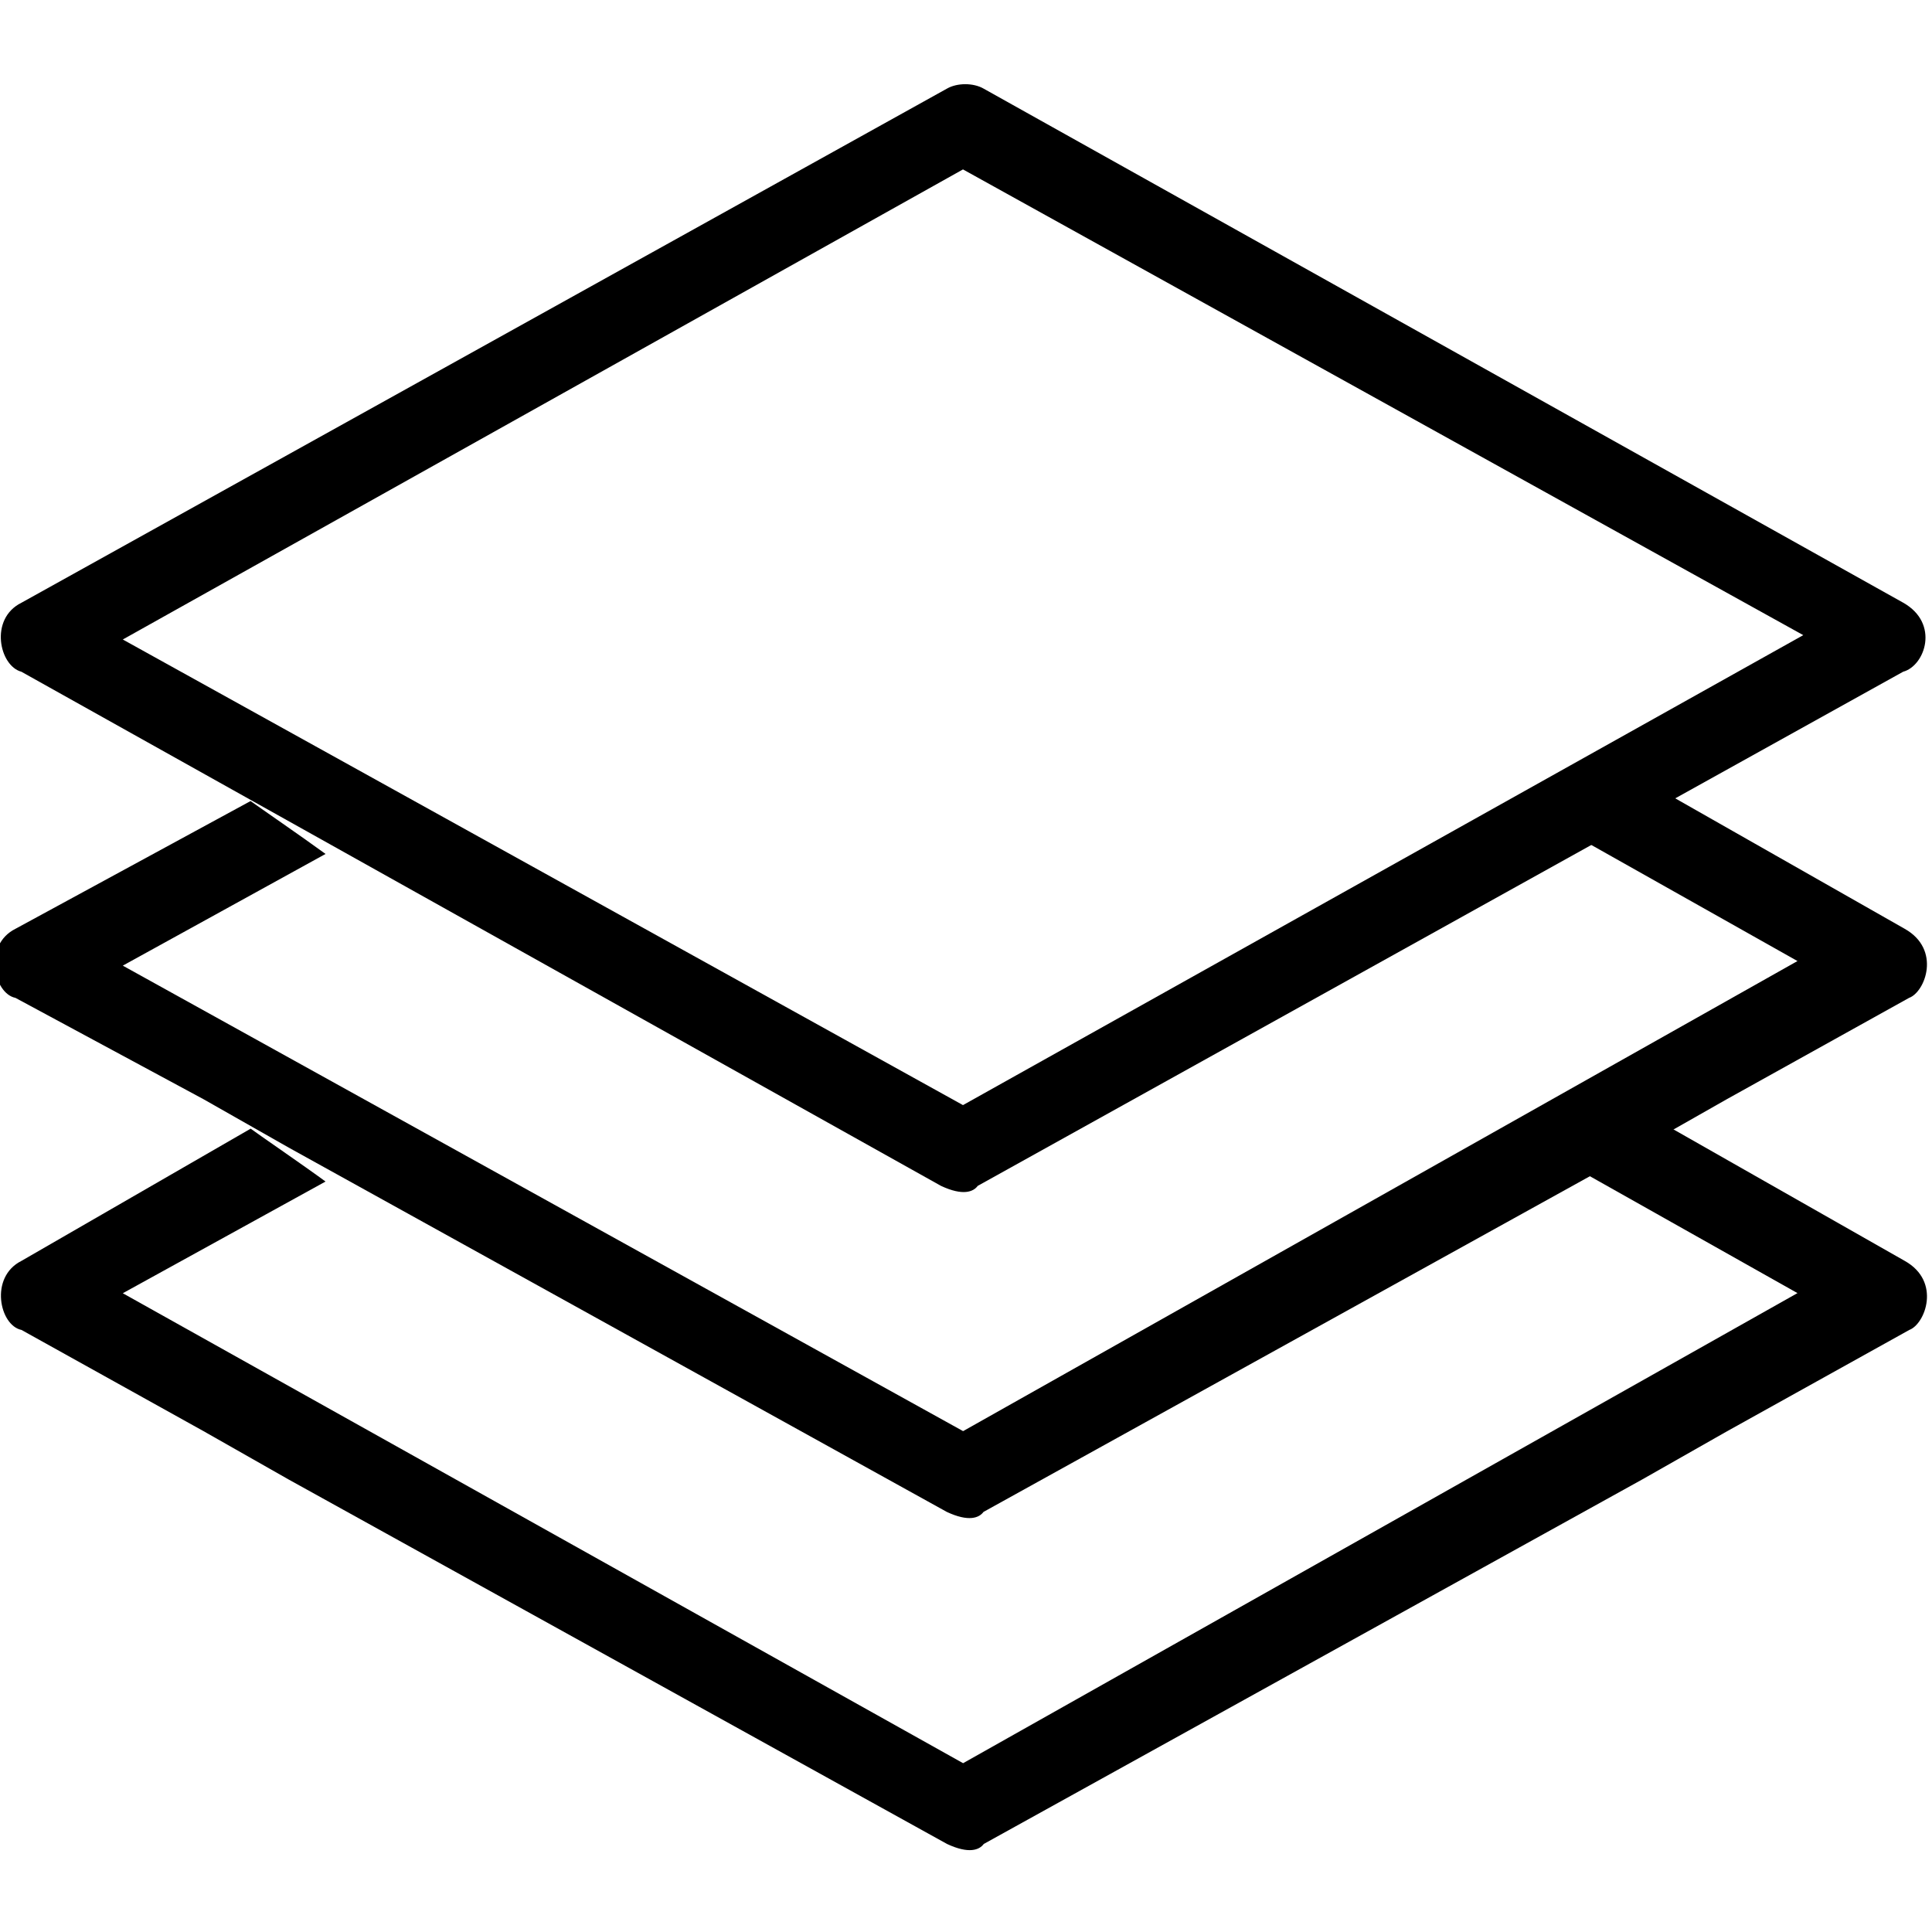 <?xml version="1.0" encoding="iso-8859-1"?>
<!-- Generator: Adobe Illustrator 19.2.1, SVG Export Plug-In . SVG Version: 6.00 Build 0)  -->
<svg version="1.1" id="Layer_1" xmlns="http://www.w3.org/2000/svg" xmlns:xlink="http://www.w3.org/1999/xlink" x="0px" y="0px"
	 viewBox="0 0 16 16" style="enable-background:new 0 0 16 16;" xml:space="preserve">
<g>
	<path d="M0.177,5.563l7.616,4.258c0.182,0.085,0.268,0.049,0.304,0l7.664-4.258c0.182-0.049,0.304-0.401,0-0.572L8.146,0.734
		c-0.085-0.049-0.219-0.049-0.304,0L0.177,4.992C-0.091,5.125-0.005,5.515,0.177,5.563z M7.975,1.403l6.959,3.857L7.975,9.152
		L1.017,5.296L7.975,1.403z"/>
	<path d="M15.774,7.692l-1.947-1.107c-0.219,0.134-0.438,0.268-0.669,0.401l1.728,0.973l-6.91,3.893L1.017,7.997l1.679-0.925
		C2.513,6.938,2.124,6.67,2.075,6.634L0.128,7.692c-0.268,0.134-0.182,0.535,0,0.572l1.557,0.839l0.706,0.401l5.45,3.017
		c0.182,0.085,0.268,0.049,0.304,0l5.45-3.017l0.706-0.401l1.509-0.839C15.944,8.216,16.078,7.863,15.774,7.692z"/>
	<path d="M15.774,10.442l-1.947-1.107c-0.219,0.134-0.438,0.268-0.669,0.401l1.728,0.973l-6.91,3.893L1.017,10.71l1.679-0.925
		c-0.182-0.134-0.572-0.401-0.62-0.438l-1.898,1.095c-0.268,0.134-0.182,0.535,0,0.572l1.509,0.839l0.706,0.401l5.45,3.017
		c0.182,0.085,0.268,0.049,0.304,0l5.45-3.017l0.706-0.401l1.509-0.839C15.944,10.965,16.078,10.612,15.774,10.442z"/>
</g>
</svg>
